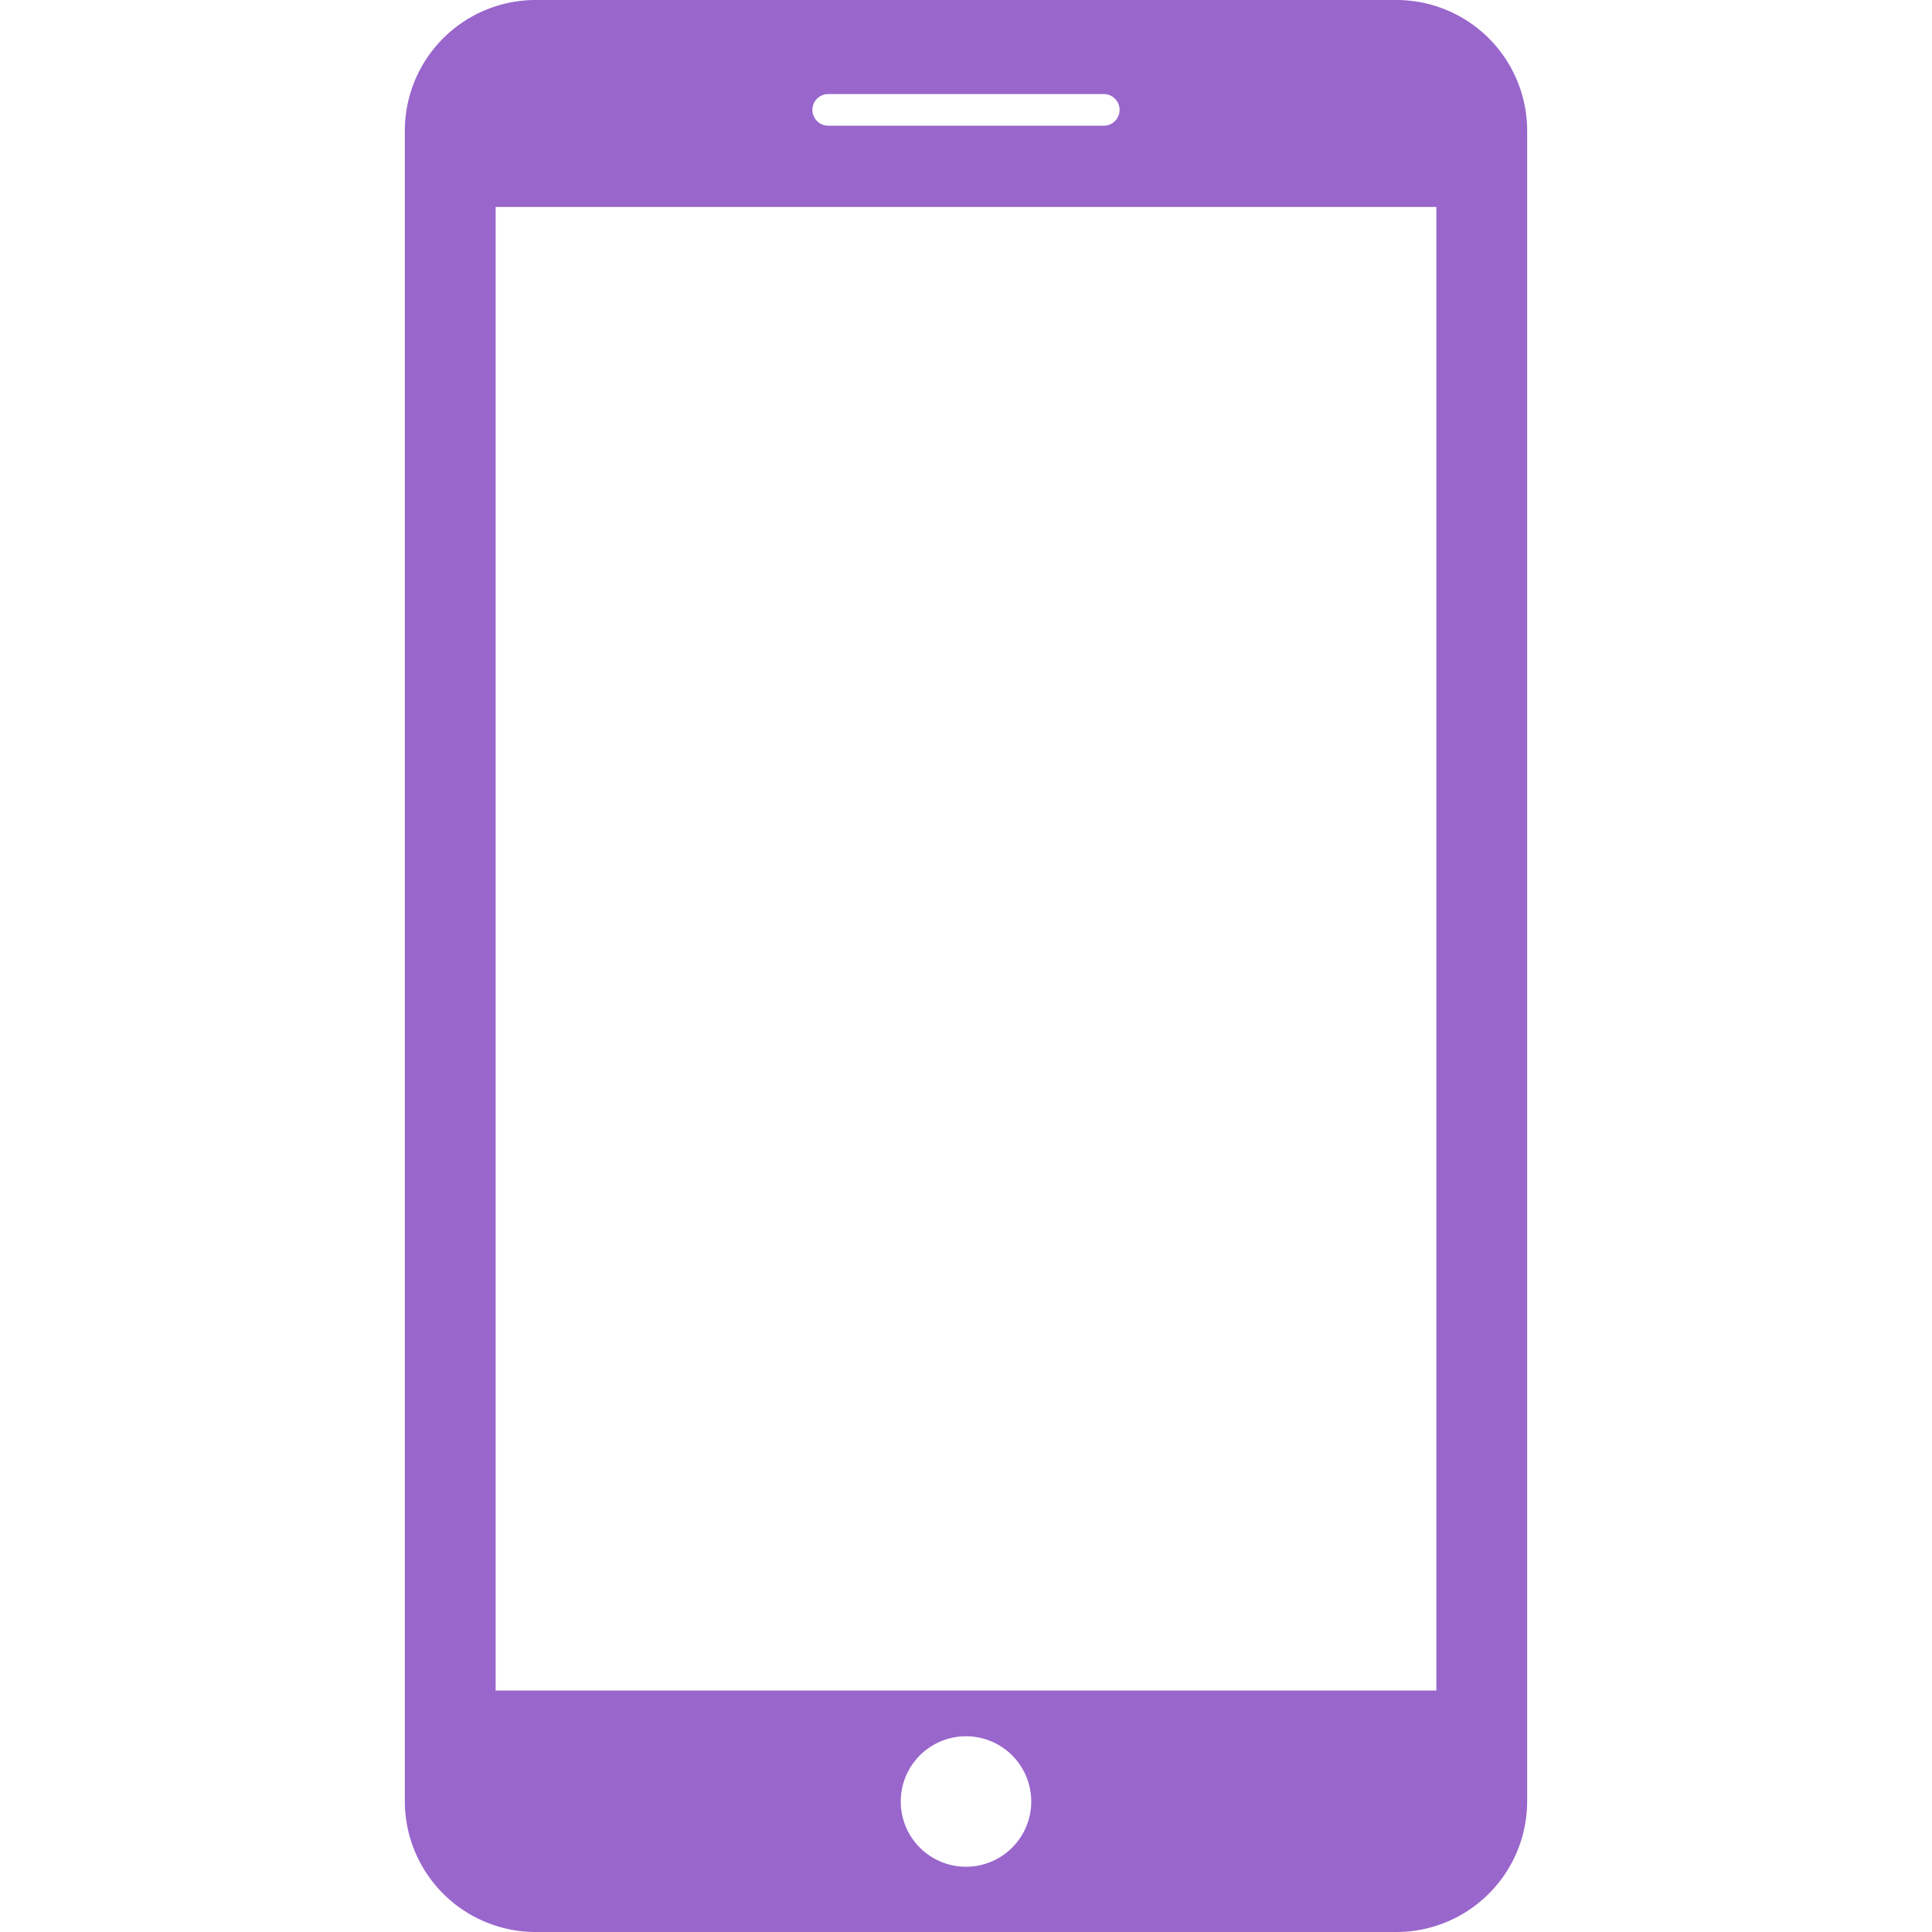 <svg xmlns="http://www.w3.org/2000/svg" width="512" height="512" viewBox="0 0 35 35"><path d="M25.302 0H9.698a2.37 2.37 0 0 0-2.364 2.364v30.271A2.371 2.371 0 0 0 9.698 35h15.604a2.37 2.37 0 0 0 2.364-2.364V2.364A2.37 2.37 0 0 0 25.302 0zM15.004 1.704h4.992a.286.286 0 0 1 0 .573h-4.992a.286.286 0 1 1 0-.573zM17.5 33.818a1.182 1.182 0 1 1 0-2.364 1.182 1.182 0 0 1 0 2.364zm8.521-3.193H8.979V3.749h17.042v26.876z" fill="#96c"/></svg>